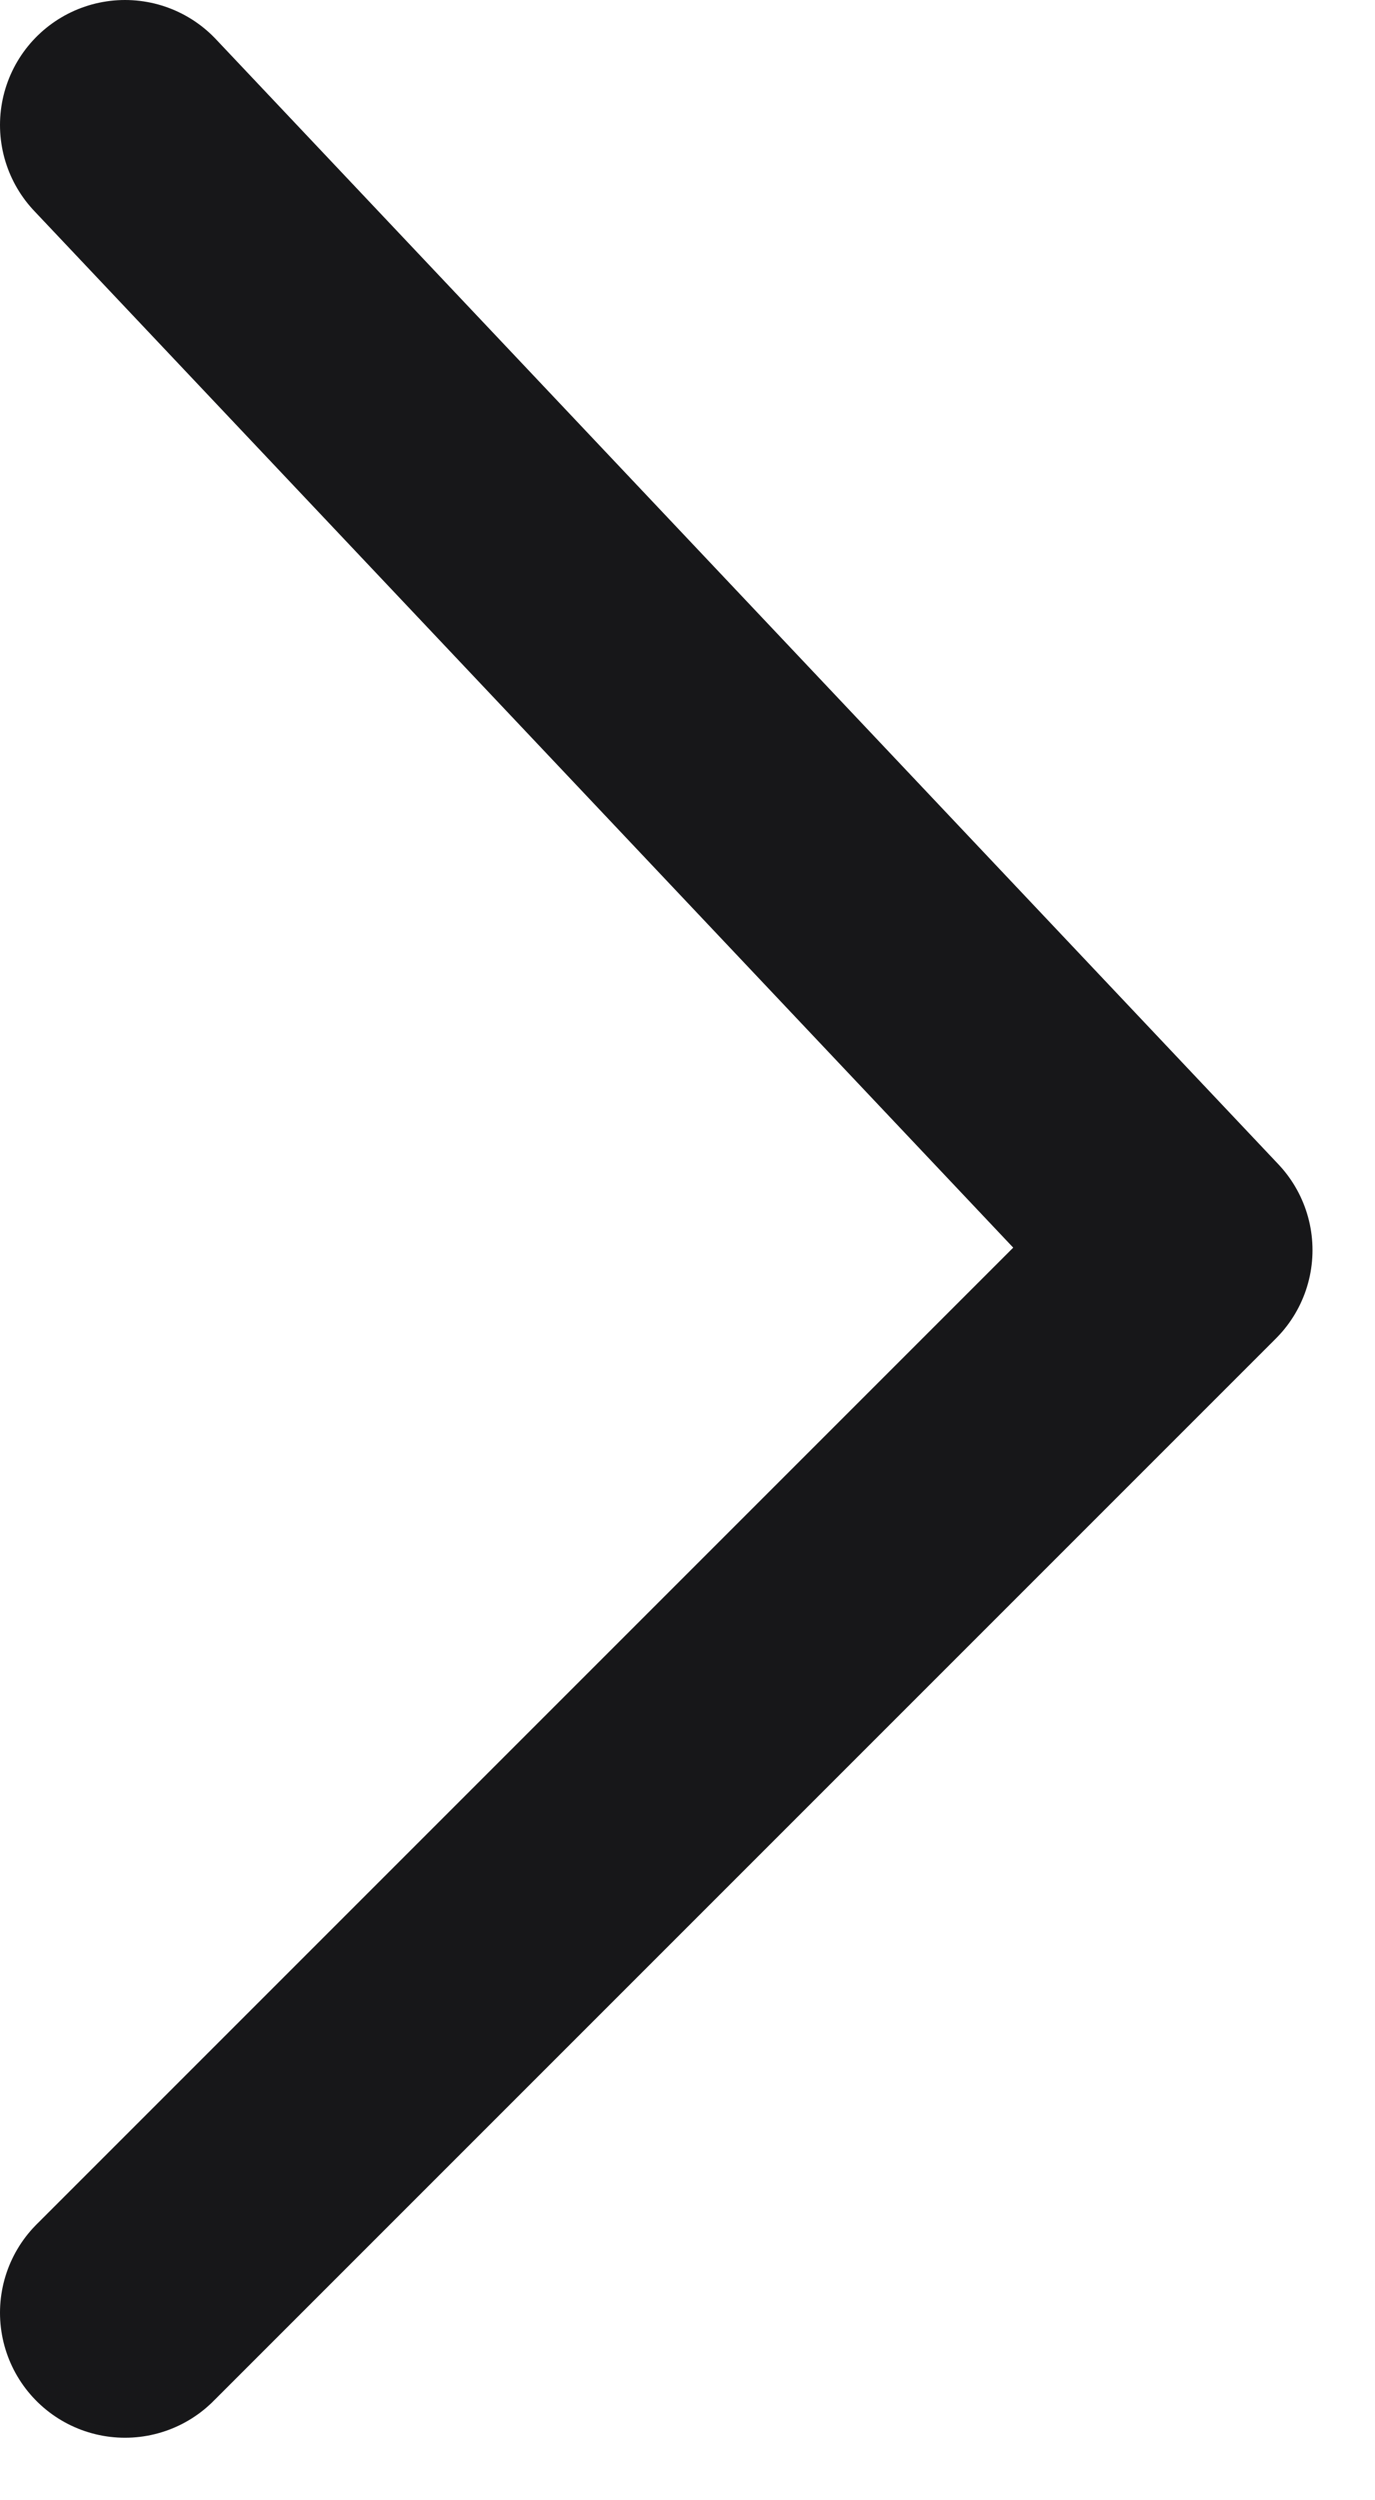 <svg width="11" height="20" viewBox="0 0 11 20" fill="none" xmlns="http://www.w3.org/2000/svg">
<path d="M1 1L9.5 10L1 18.5" stroke="#171719" stroke-width="2" stroke-linecap="round" stroke-linejoin="round"/>
</svg>
